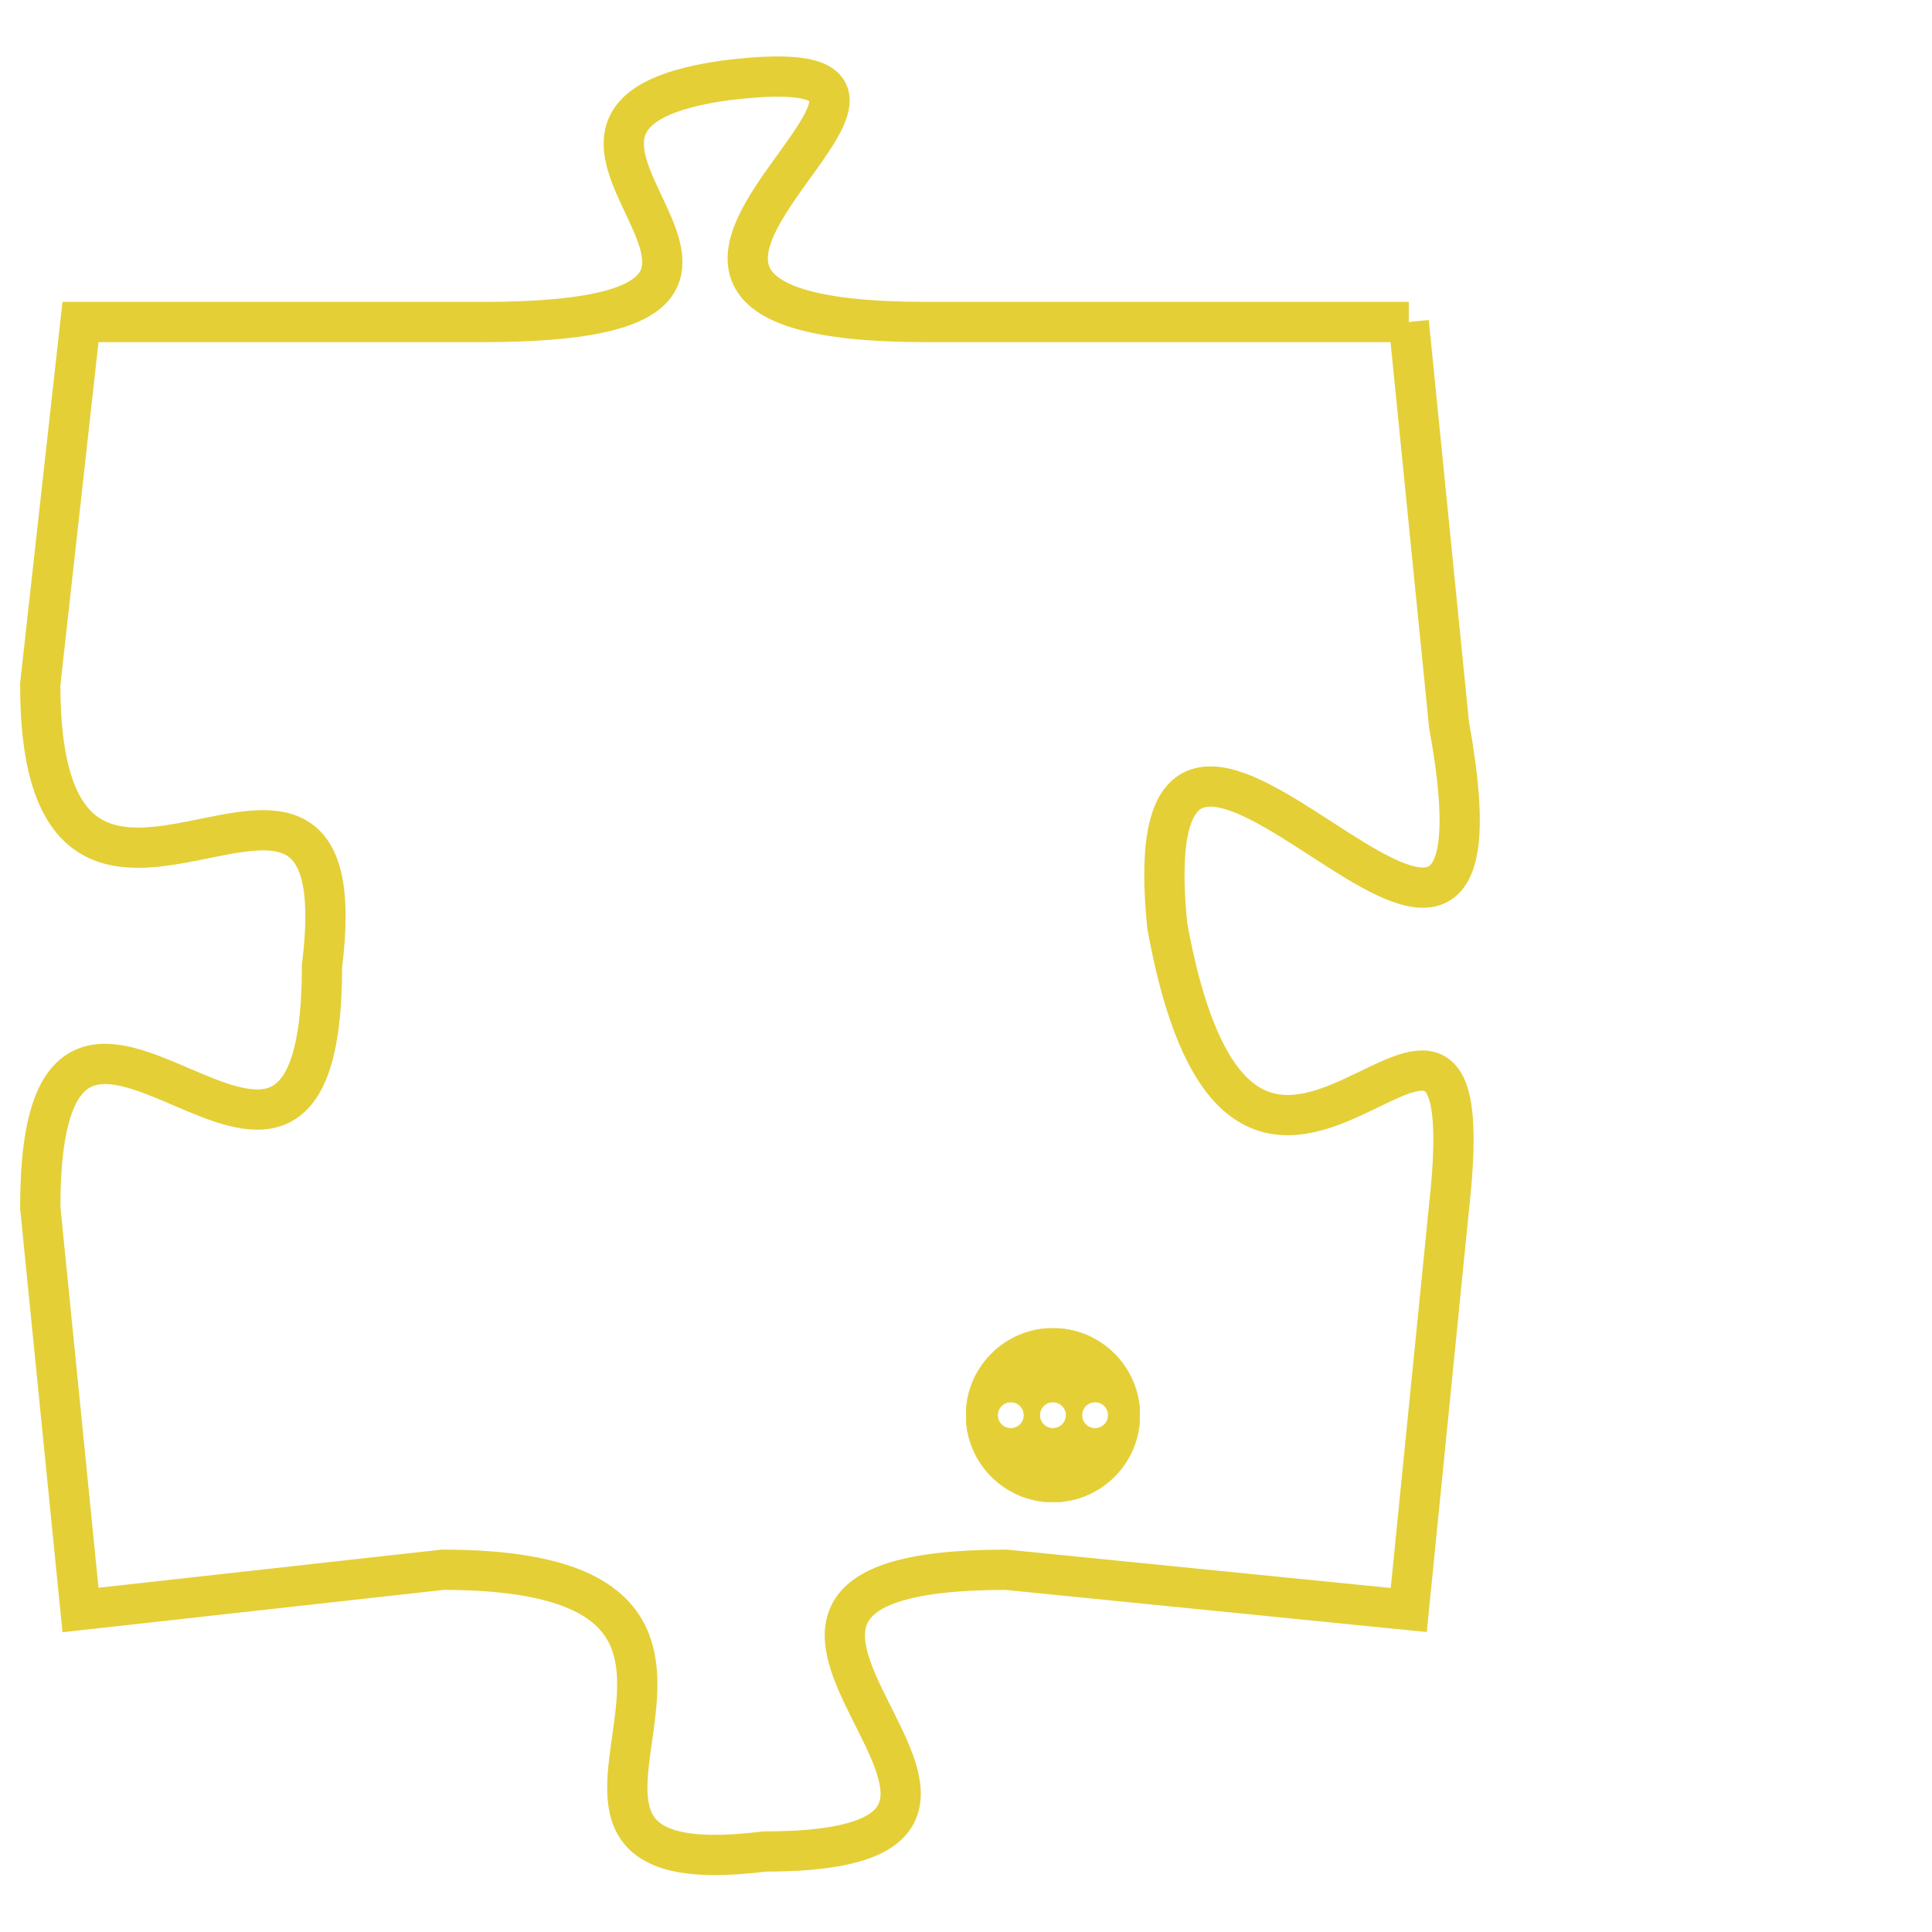 <svg version="1.1" xmlns="http://www.w3.org/2000/svg" xmlns:xlink="http://www.w3.org/1999/xlink" fill="transparent" x="0" y="0" width="350" height="350" preserveAspectRatio="xMinYMin slice"><style type="text/css">.links{fill:transparent;stroke: #E4CF37;}.links:hover{fill:#63D272; opacity:0.4;}</style><defs><g id="allt"><path id="t9563" d="M2442,2336 L2430,2336 C2419,2336 2433,2329 2425,2330 C2418,2331 2429,2336 2419,2336 L2409,2336 2409,2336 L2408,2345 C2408,2354 2416,2344 2415,2352 C2415,2361 2408,2349 2408,2358 L2409,2368 2409,2368 L2418,2367 C2428,2367 2418,2375 2426,2374 C2435,2374 2422,2367 2432,2367 L2442,2368 2442,2368 L2443,2358 C2444,2349 2438,2362 2436,2351 C2435,2341 2445,2357 2443,2346 L2442,2336"/></g><clipPath id="c" clipRule="evenodd" fill="transparent"><use href="#t9563"/></clipPath></defs><svg viewBox="2407 2328 39 48" preserveAspectRatio="xMinYMin meet"><svg width="4380" height="2430"><g><image crossorigin="anonymous" x="0" y="0" href="https://nftpuzzle.license-token.com/assets/completepuzzle.svg" width="100%" height="100%" /><g class="links"><use href="#t9563"/></g></g></svg><svg x="2431" y="2361" height="9%" width="9%" viewBox="0 0 330 330"><g><a xlink:href="https://nftpuzzle.license-token.com/" class="links"><title>See the most innovative NFT based token software licensing project</title><path fill="#E4CF37" id="more" d="M165,0C74.019,0,0,74.019,0,165s74.019,165,165,165s165-74.019,165-165S255.981,0,165,0z M85,190 c-13.785,0-25-11.215-25-25s11.215-25,25-25s25,11.215,25,25S98.785,190,85,190z M165,190c-13.785,0-25-11.215-25-25 s11.215-25,25-25s25,11.215,25,25S178.785,190,165,190z M245,190c-13.785,0-25-11.215-25-25s11.215-25,25-25 c13.785,0,25,11.215,25,25S258.785,190,245,190z"></path></a></g></svg></svg></svg>